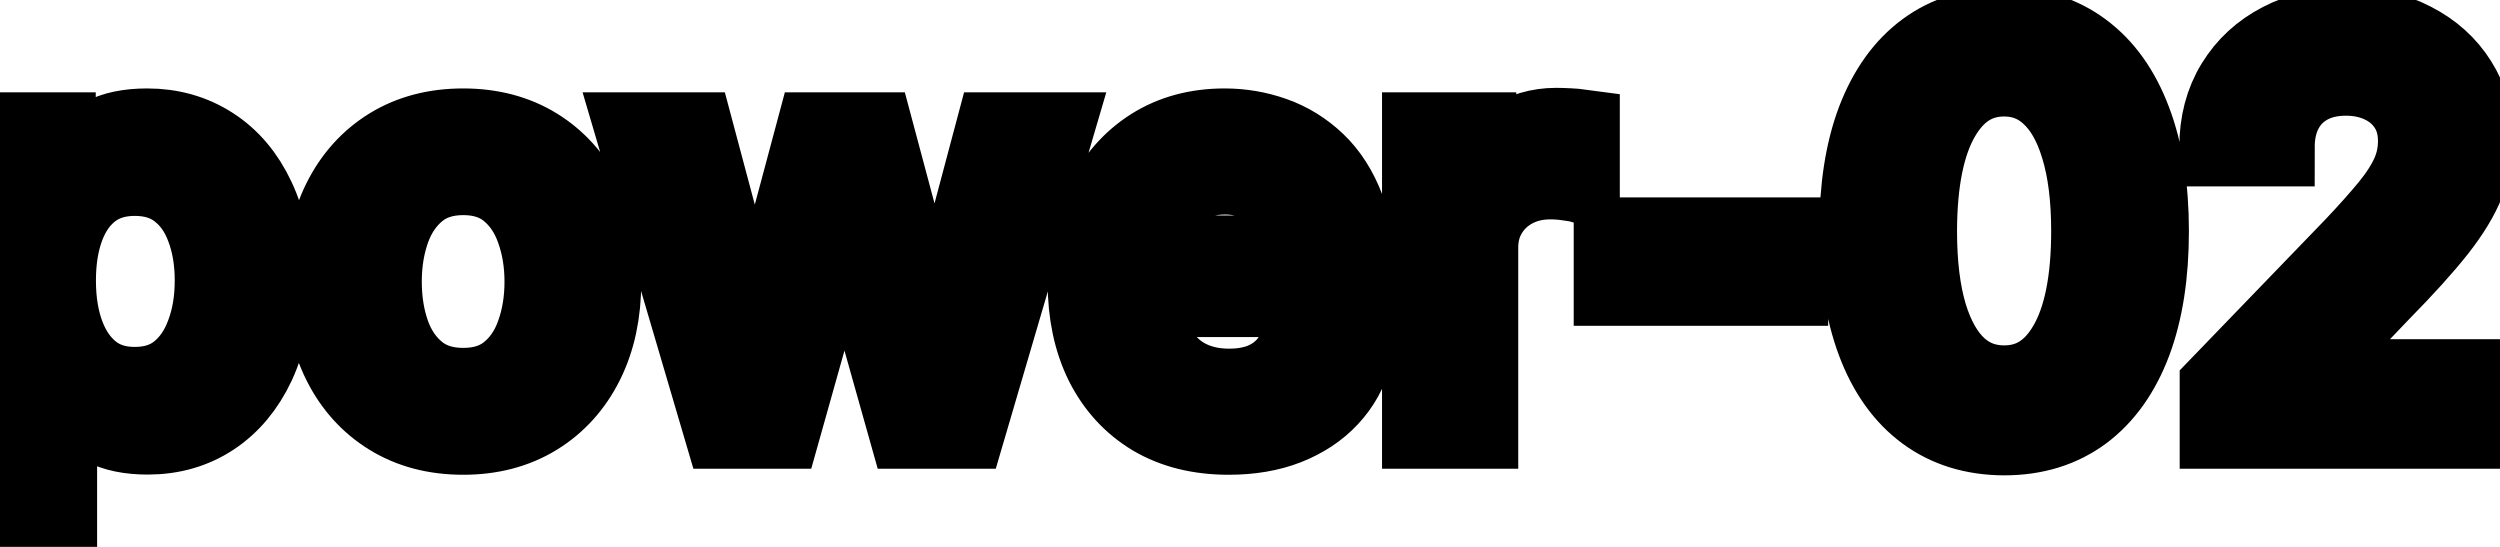 <svg viewBox="0 0 64 14" fill="none" stroke-width="2" stroke="currentColor" aria-hidden="true">
  <path d="M-0.001 13.864V3.364H1.451V4.602H1.575C1.661 4.442 1.786 4.259 1.948 4.05C2.111 3.841 2.336 3.659 2.624 3.503C2.913 3.344 3.294 3.264 3.768 3.264C4.384 3.264 4.934 3.42 5.418 3.732C5.902 4.043 6.282 4.492 6.557 5.079C6.835 5.665 6.974 6.371 6.974 7.197C6.974 8.022 6.837 8.73 6.562 9.32C6.287 9.906 5.909 10.359 5.428 10.677C4.948 10.992 4.399 11.149 3.783 11.149C3.319 11.149 2.939 11.071 2.644 10.915C2.353 10.76 2.124 10.577 1.958 10.369C1.792 10.16 1.665 9.974 1.575 9.812H1.486V13.864H-0.001ZM1.456 7.182C1.456 7.719 1.534 8.189 1.69 8.594C1.845 8.998 2.071 9.315 2.366 9.543C2.661 9.769 3.022 9.881 3.45 9.881C3.894 9.881 4.265 9.764 4.563 9.528C4.862 9.29 5.087 8.967 5.239 8.559C5.395 8.151 5.473 7.692 5.473 7.182C5.473 6.678 5.397 6.226 5.244 5.825C5.095 5.424 4.87 5.107 4.568 4.875C4.27 4.643 3.897 4.527 3.45 4.527C3.019 4.527 2.654 4.638 2.356 4.86C2.061 5.082 1.837 5.392 1.685 5.79C1.532 6.188 1.456 6.652 1.456 7.182ZM11.857 11.154C11.141 11.154 10.516 10.99 9.982 10.662C9.449 10.334 9.034 9.875 8.739 9.285C8.444 8.695 8.297 8.005 8.297 7.217C8.297 6.424 8.444 5.732 8.739 5.138C9.034 4.545 9.449 4.085 9.982 3.756C10.516 3.428 11.141 3.264 11.857 3.264C12.572 3.264 13.197 3.428 13.731 3.756C14.264 4.085 14.679 4.545 14.974 5.138C15.269 5.732 15.416 6.424 15.416 7.217C15.416 8.005 15.269 8.695 14.974 9.285C14.679 9.875 14.264 10.334 13.731 10.662C13.197 10.99 12.572 11.154 11.857 11.154ZM11.861 9.906C12.325 9.906 12.71 9.784 13.015 9.538C13.32 9.293 13.545 8.967 13.691 8.559C13.84 8.151 13.915 7.702 13.915 7.212C13.915 6.724 13.84 6.277 13.691 5.869C13.545 5.458 13.32 5.129 13.015 4.88C12.71 4.631 12.325 4.507 11.861 4.507C11.394 4.507 11.006 4.631 10.698 4.88C10.393 5.129 10.166 5.458 10.017 5.869C9.871 6.277 9.798 6.724 9.798 7.212C9.798 7.702 9.871 8.151 10.017 8.559C10.166 8.967 10.393 9.293 10.698 9.538C11.006 9.784 11.394 9.906 11.861 9.906ZM18.499 11L16.251 3.364H17.788L19.284 8.972H19.359L20.86 3.364H22.396L23.888 8.947H23.962L25.449 3.364H26.985L24.743 11H23.227L21.675 5.487H21.561L20.01 11H18.499ZM31.454 11.154C30.702 11.154 30.054 10.993 29.511 10.672C28.97 10.347 28.553 9.891 28.258 9.305C27.966 8.715 27.82 8.024 27.82 7.232C27.82 6.449 27.966 5.76 28.258 5.163C28.553 4.567 28.964 4.101 29.491 3.766C30.021 3.432 30.641 3.264 31.35 3.264C31.781 3.264 32.199 3.335 32.603 3.478C33.007 3.62 33.37 3.844 33.692 4.149C34.013 4.454 34.267 4.85 34.452 5.337C34.638 5.821 34.731 6.41 34.731 7.102V7.629H28.66V6.516H33.274C33.274 6.125 33.195 5.778 33.035 5.477C32.876 5.172 32.653 4.931 32.364 4.756C32.079 4.58 31.745 4.492 31.36 4.492C30.942 4.492 30.578 4.595 30.266 4.8C29.958 5.003 29.72 5.268 29.55 5.596C29.385 5.921 29.302 6.274 29.302 6.655V7.525C29.302 8.035 29.391 8.469 29.57 8.827C29.753 9.185 30.006 9.459 30.331 9.648C30.656 9.833 31.035 9.926 31.47 9.926C31.751 9.926 32.008 9.886 32.24 9.807C32.472 9.724 32.673 9.601 32.842 9.439C33.011 9.277 33.14 9.076 33.229 8.837L34.636 9.091C34.524 9.505 34.322 9.868 34.03 10.18C33.742 10.488 33.379 10.728 32.941 10.901C32.507 11.07 32.011 11.154 31.454 11.154ZM36.38 11V3.364H37.817V4.577H37.897C38.036 4.166 38.281 3.843 38.632 3.607C38.987 3.369 39.388 3.249 39.835 3.249C39.928 3.249 40.038 3.253 40.163 3.259C40.293 3.266 40.394 3.274 40.467 3.284V4.706C40.407 4.689 40.301 4.671 40.149 4.651C39.996 4.628 39.844 4.616 39.691 4.616C39.34 4.616 39.027 4.691 38.752 4.84C38.48 4.986 38.264 5.19 38.105 5.452C37.946 5.71 37.867 6.005 37.867 6.337V11H36.38ZM45.801 6.053V7.341H41.287V6.053H45.801ZM51.307 11.169C50.522 11.166 49.851 10.959 49.294 10.548C48.737 10.137 48.311 9.538 48.016 8.753C47.721 7.967 47.574 7.021 47.574 5.914C47.574 4.81 47.721 3.867 48.016 3.085C48.315 2.303 48.742 1.706 49.299 1.295C49.859 0.884 50.529 0.679 51.307 0.679C52.086 0.679 52.754 0.886 53.311 1.3C53.868 1.711 54.294 2.308 54.589 3.09C54.887 3.869 55.036 4.81 55.036 5.914C55.036 7.024 54.889 7.972 54.594 8.758C54.299 9.54 53.873 10.138 53.316 10.553C52.759 10.963 52.09 11.169 51.307 11.169ZM51.307 9.842C51.997 9.842 52.535 9.505 52.923 8.832C53.314 8.16 53.51 7.187 53.51 5.914C53.51 5.069 53.42 4.355 53.241 3.771C53.066 3.185 52.812 2.741 52.481 2.439C52.153 2.134 51.761 1.982 51.307 1.982C50.621 1.982 50.083 2.32 49.692 2.996C49.3 3.672 49.103 4.645 49.1 5.914C49.1 6.763 49.188 7.48 49.364 8.067C49.542 8.65 49.796 9.093 50.124 9.394C50.452 9.692 50.847 9.842 51.307 9.842ZM56.8 11V9.886L60.245 6.317C60.613 5.929 60.916 5.589 61.155 5.298C61.397 5.003 61.577 4.723 61.697 4.457C61.816 4.192 61.876 3.911 61.876 3.612C61.876 3.274 61.796 2.982 61.637 2.737C61.478 2.489 61.261 2.298 60.986 2.165C60.711 2.03 60.401 1.962 60.056 1.962C59.691 1.962 59.373 2.036 59.102 2.185C58.83 2.335 58.621 2.545 58.475 2.817C58.329 3.089 58.256 3.407 58.256 3.771H56.79C56.79 3.152 56.932 2.61 57.217 2.146C57.502 1.682 57.894 1.322 58.391 1.067C58.888 0.808 59.453 0.679 60.086 0.679C60.726 0.679 61.289 0.807 61.776 1.062C62.267 1.314 62.65 1.658 62.925 2.096C63.2 2.53 63.337 3.021 63.337 3.567C63.337 3.945 63.266 4.315 63.124 4.676C62.984 5.037 62.741 5.44 62.393 5.884C62.045 6.325 61.561 6.86 60.941 7.49L58.918 9.608V9.683H63.501V11H56.8Z" fill="black"/>
</svg>
